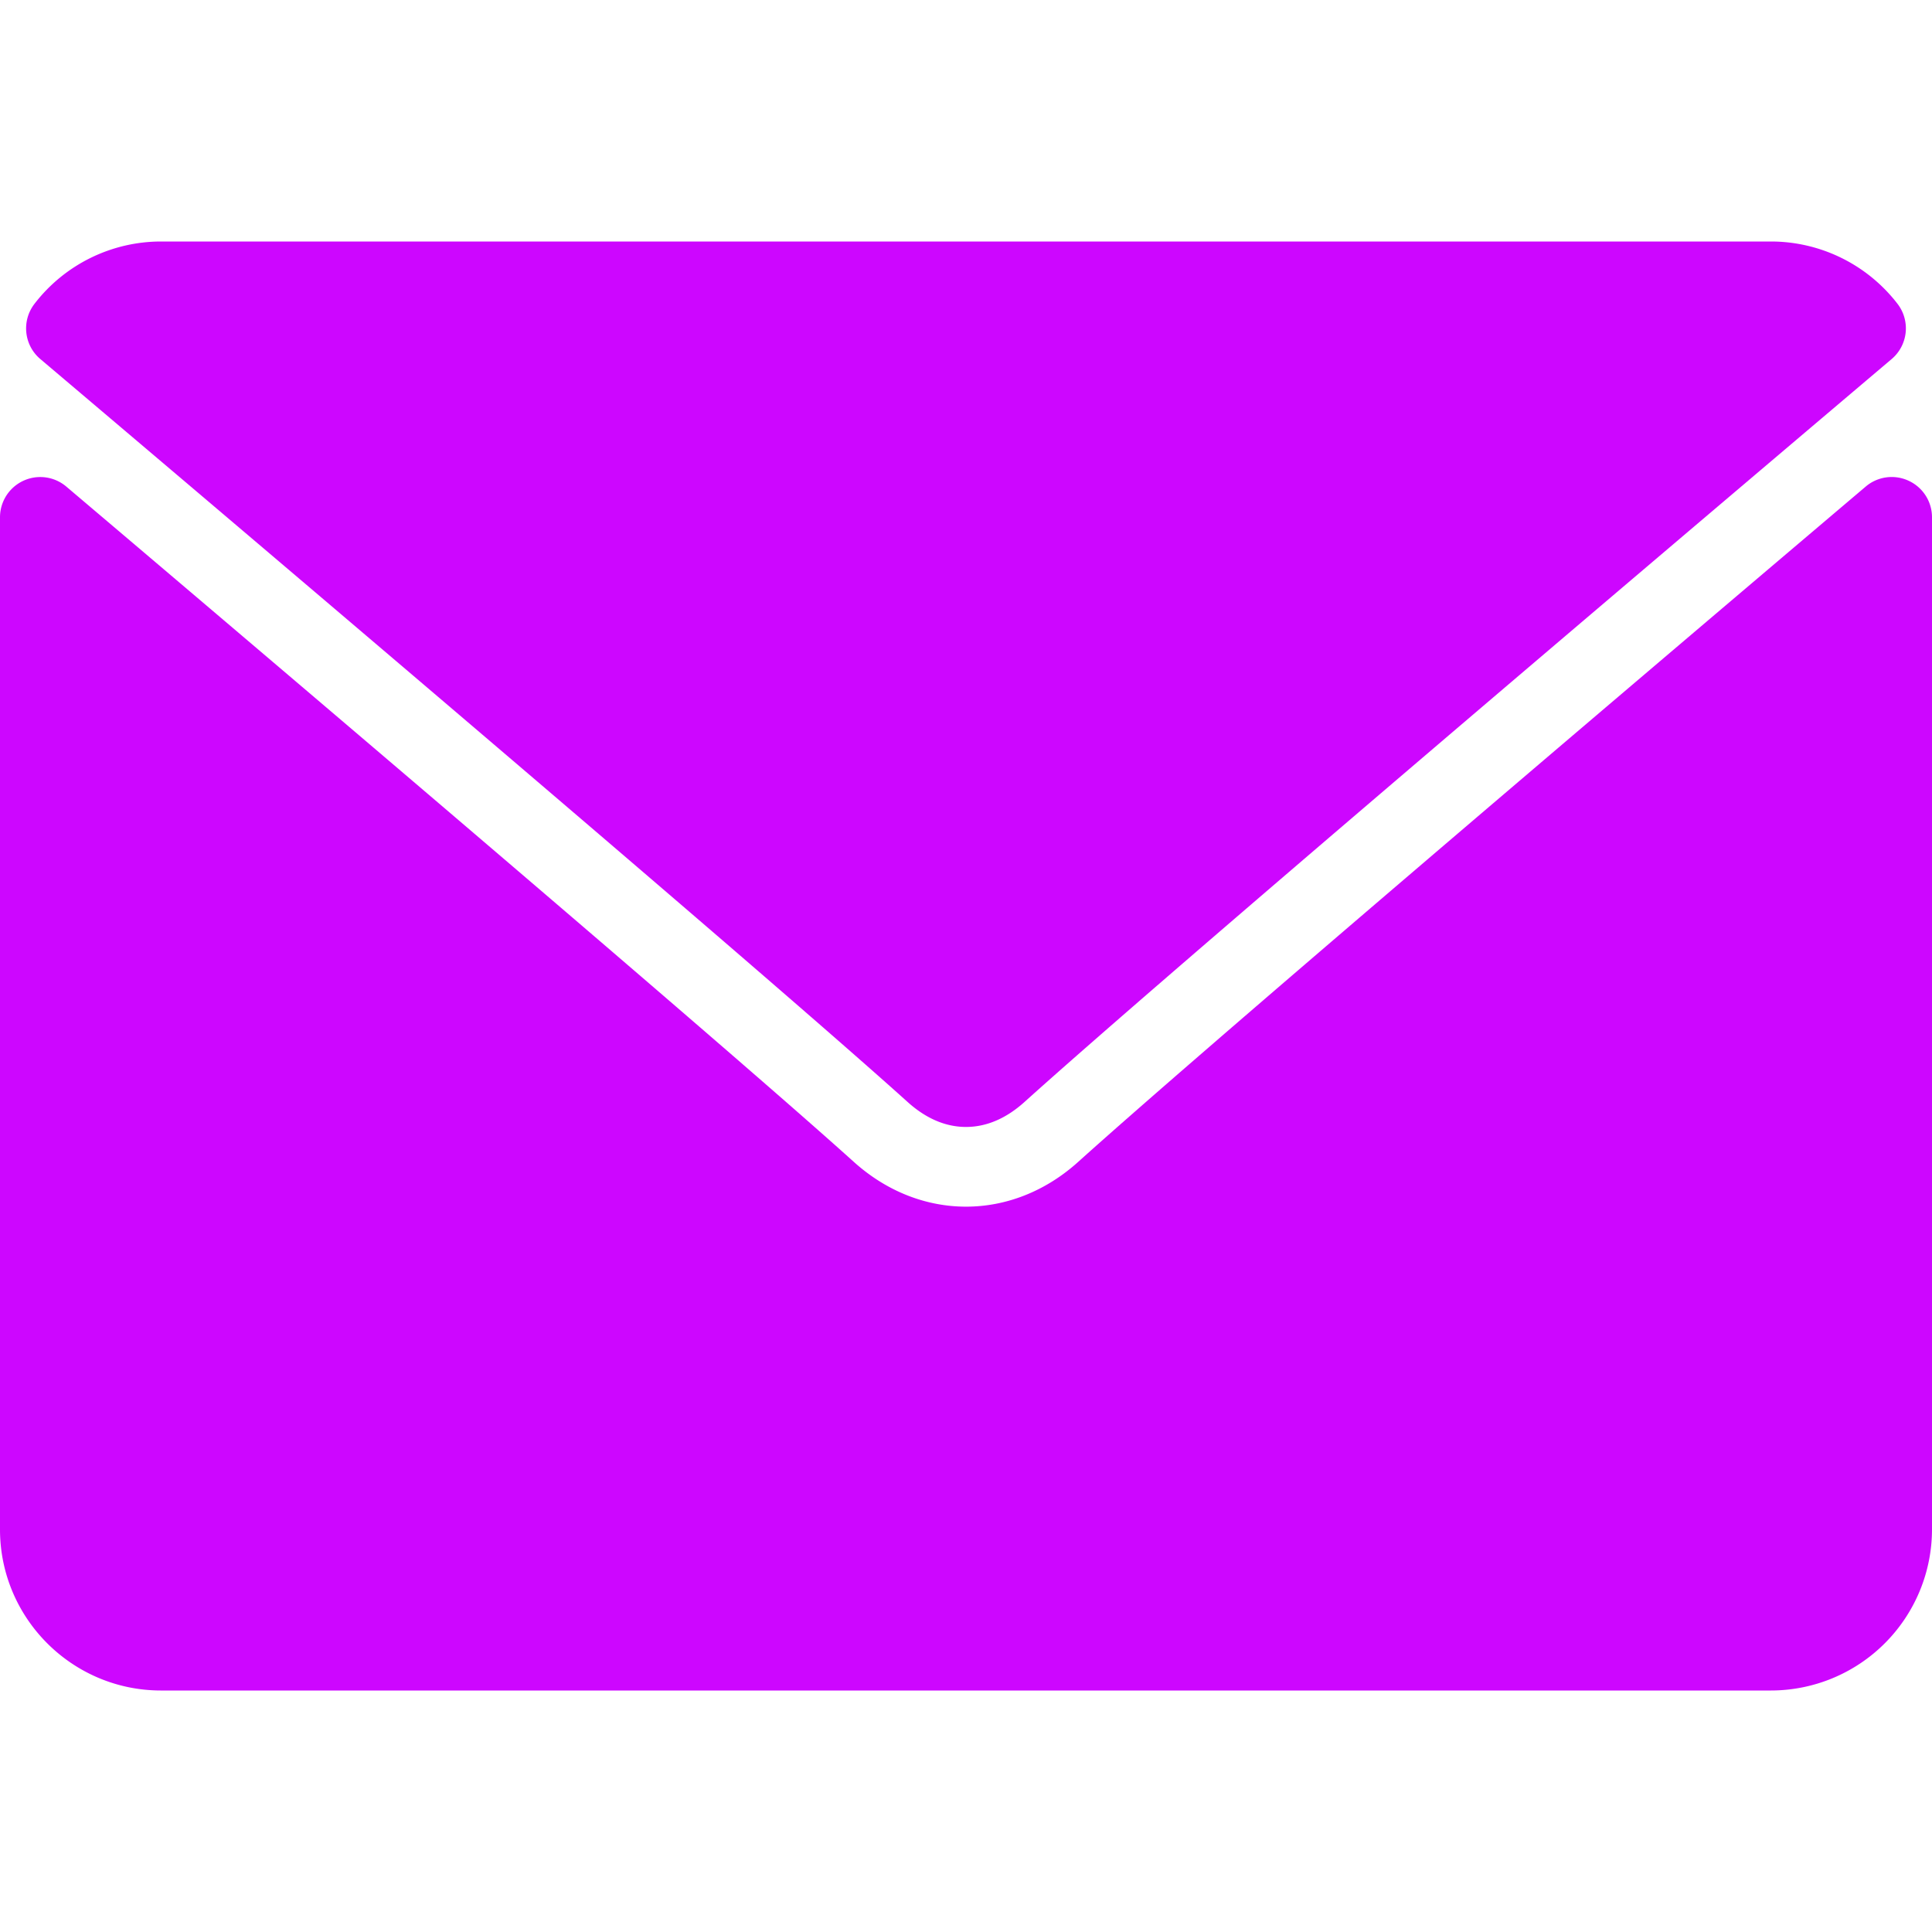 <svg width="26" height="26" fill="none" xmlns="http://www.w3.org/2000/svg"><path d="M.543 4.832c3.568 3.022 9.83 8.339 11.67 9.997.247.223.512.337.787.337.274 0 .539-.113.786-.335 1.841-1.66 8.103-6.977 11.671-9.999a.541.541 0 0 0 .076-.747 2.151 2.151 0 0 0-1.7-.835H2.167a2.15 2.15 0 0 0-1.7.835c-.18.23-.146.56.076.747Z" fill="#CD06FF"/><path d="M25.686 6.47a.54.54 0 0 0-.578.078c-3.957 3.355-9.008 7.655-10.597 9.087-.892.805-2.13.805-3.023-.001C9.794 14.108 4.122 9.286.892 6.548A.542.542 0 0 0 0 6.961v13.622c0 1.195.972 2.167 2.167 2.167h21.666A2.169 2.169 0 0 0 26 20.583V6.961a.541.541 0 0 0-.314-.491Z" fill="#CD06FF"/></svg>